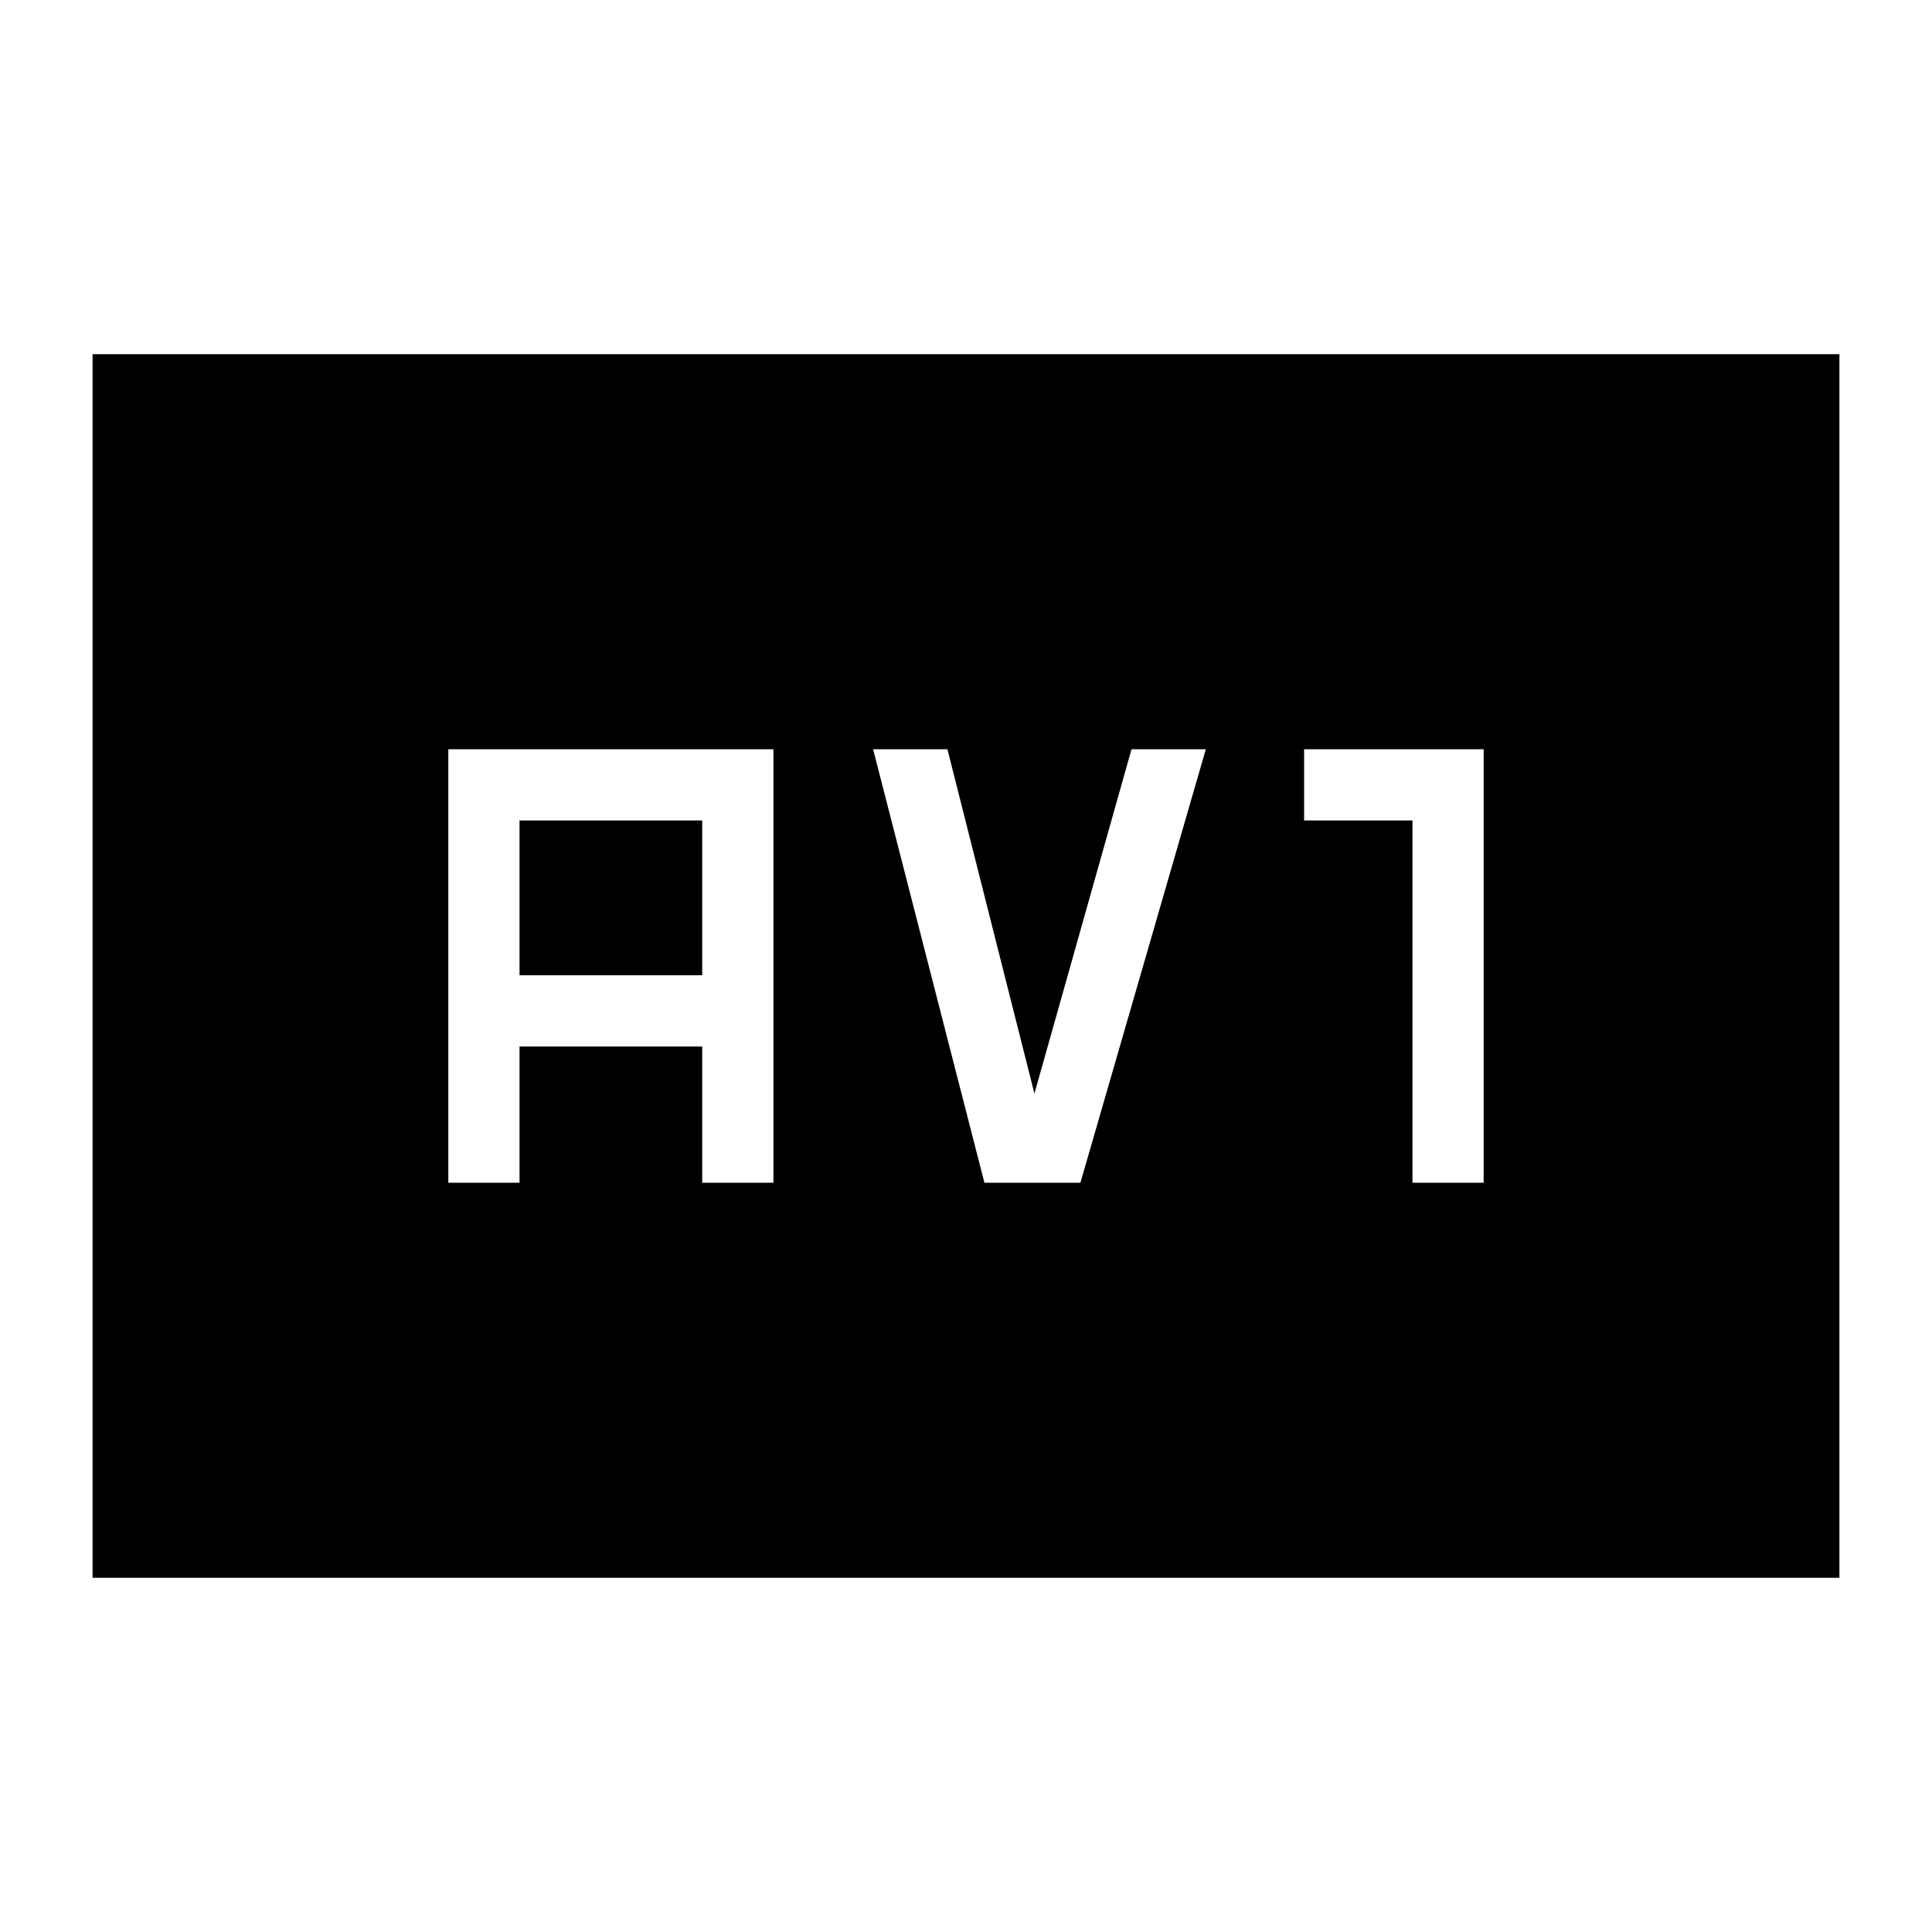 <svg xmlns="http://www.w3.org/2000/svg" height="24" viewBox="0 -960 960 960" width="24"><path d="M222.769-372.308h35.385V-440h90.769v67.692h35.385v-215.384H222.769v215.384Zm35.385-103.077v-76.923h90.769v76.923h-90.769Zm231 103.077h47.692l62.308-215.384h-36.923L514-416.616l-43.231-171.076h-36.923l55.308 215.384Zm212.692 0h35.385v-215.384H648v35.384h53.846v180ZM46-176v-608h868v608H46Z"/></svg>